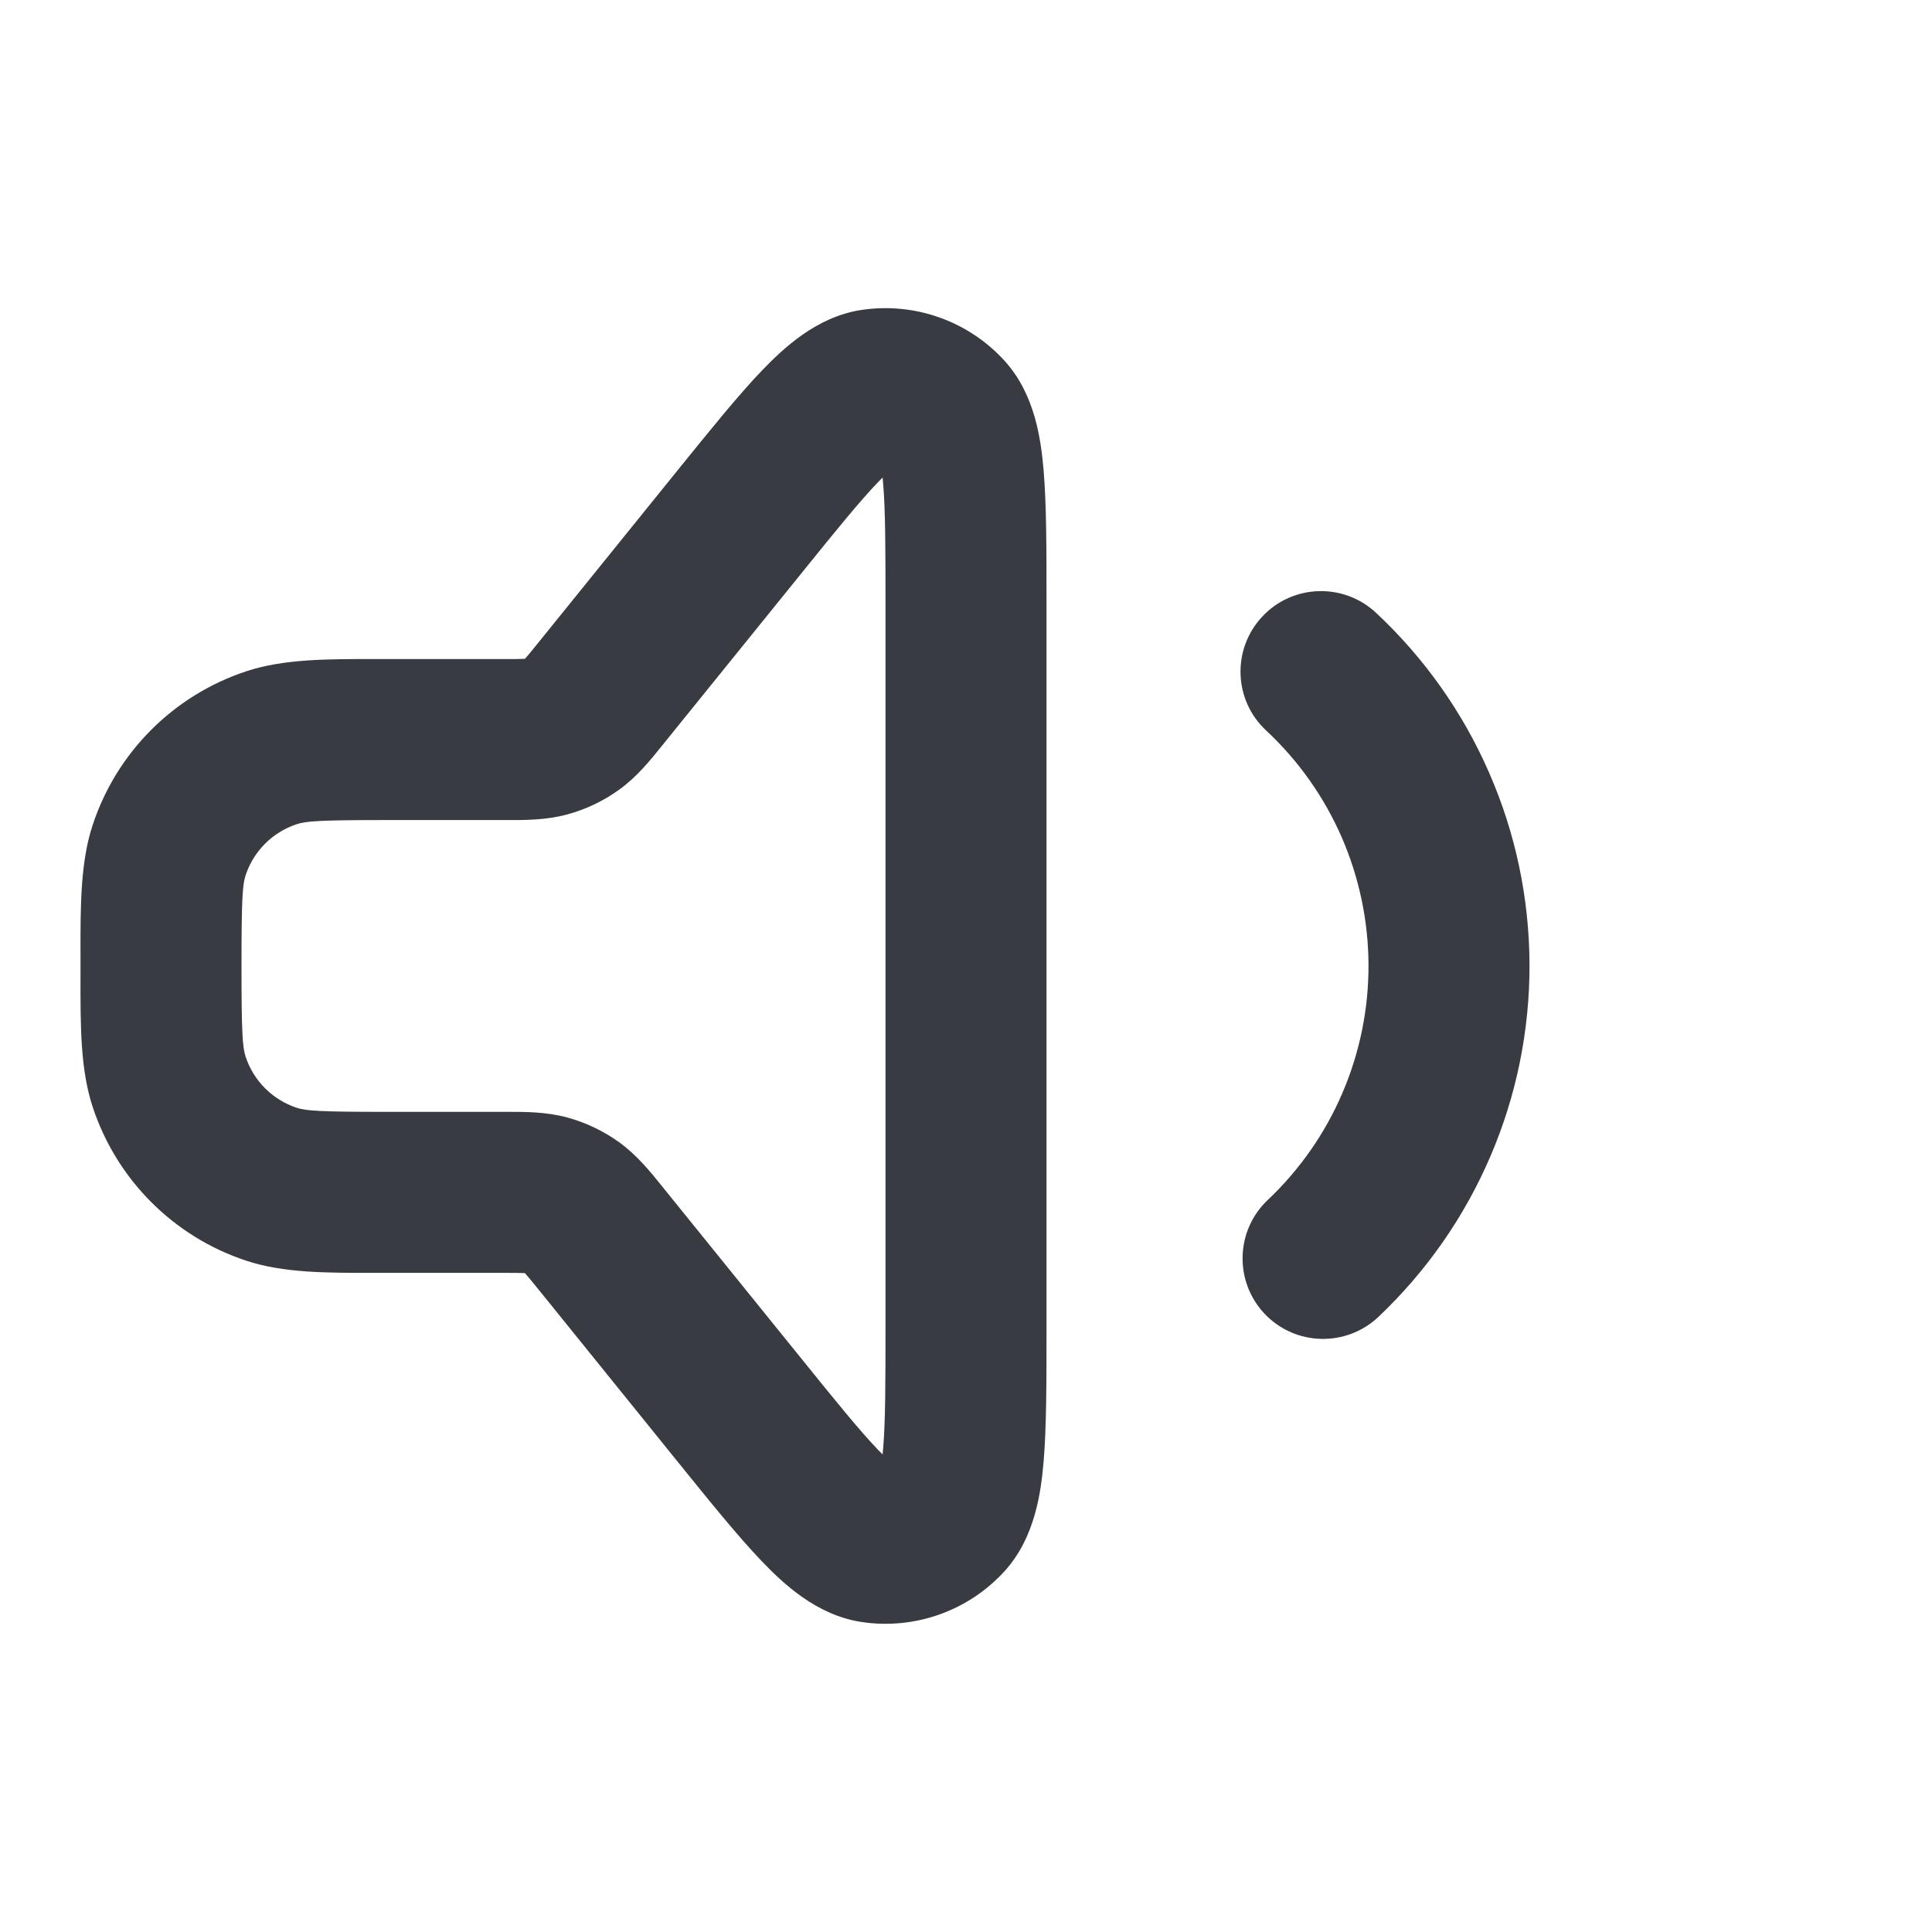 <svg width="24" height="24" viewBox="0 0 24 24" fill="none" xmlns="http://www.w3.org/2000/svg">
<path fill-rule="evenodd" clip-rule="evenodd" d="M10.696 3.851C11.359 3.75 12.028 3.986 12.479 4.482C12.857 4.897 12.931 5.458 12.964 5.842C13 6.268 13 6.824 13 7.479V16.52C13 17.175 13 17.732 12.964 18.158C12.931 18.541 12.857 19.102 12.479 19.518C12.028 20.013 11.359 20.25 10.696 20.148C10.141 20.062 9.731 19.673 9.464 19.395C9.168 19.086 8.819 18.654 8.407 18.144L6.703 16.035C6.608 15.918 6.561 15.86 6.524 15.819C6.523 15.818 6.522 15.816 6.521 15.816C6.52 15.815 6.518 15.815 6.517 15.815C6.462 15.812 6.386 15.812 6.236 15.812H4.813C4.767 15.812 4.721 15.812 4.676 15.812C4.057 15.813 3.522 15.814 3.059 15.661C2.157 15.363 1.45 14.655 1.152 13.753C0.999 13.29 0.999 12.755 1 12.136C1 12.091 1 12.046 1 12C1 11.954 1 11.908 1 11.863C0.999 11.244 0.999 10.709 1.152 10.246C1.45 9.344 2.157 8.637 3.059 8.339C3.522 8.186 4.057 8.186 4.676 8.187C4.721 8.187 4.767 8.187 4.813 8.187H6.236C6.386 8.187 6.462 8.187 6.517 8.184C6.518 8.184 6.52 8.184 6.521 8.184C6.522 8.183 6.523 8.182 6.524 8.181C6.561 8.14 6.608 8.081 6.703 7.964L8.407 5.855C8.819 5.346 9.168 4.913 9.464 4.604C9.731 4.327 10.141 3.937 10.696 3.851ZM10.908 5.989C10.678 6.228 10.382 6.593 9.934 7.148L8.258 9.221C8.246 9.236 8.234 9.251 8.221 9.267C8.085 9.436 7.914 9.65 7.691 9.81C7.497 9.95 7.281 10.053 7.051 10.116C6.786 10.189 6.512 10.188 6.295 10.187C6.275 10.187 6.255 10.187 6.236 10.187H4.813C3.977 10.187 3.801 10.2 3.687 10.238C3.386 10.337 3.15 10.573 3.051 10.873C3.013 10.988 3 11.164 3 12C3 12.835 3.013 13.011 3.051 13.126C3.15 13.427 3.386 13.662 3.687 13.762C3.801 13.799 3.977 13.812 4.813 13.812H6.236C6.255 13.812 6.275 13.812 6.295 13.812C6.512 13.811 6.786 13.81 7.051 13.883C7.281 13.946 7.497 14.05 7.691 14.189C7.914 14.35 8.085 14.563 8.221 14.732C8.234 14.748 8.246 14.763 8.258 14.778L9.934 16.851C10.382 17.406 10.678 17.771 10.908 18.011C10.928 18.032 10.947 18.05 10.964 18.067C10.966 18.043 10.969 18.017 10.971 17.988C10.999 17.658 11 17.188 11 16.474V7.525C11 6.811 10.999 6.342 10.971 6.011C10.969 5.982 10.966 5.956 10.964 5.932C10.947 5.949 10.928 5.968 10.908 5.989ZM15.679 7.661C16.055 7.257 16.688 7.235 17.092 7.611C17.692 8.171 18.17 8.846 18.498 9.598C18.827 10.349 18.997 11.159 19 11.979C19.003 12.798 18.838 13.61 18.515 14.363C18.192 15.117 17.718 15.796 17.123 16.359C16.721 16.738 16.089 16.721 15.709 16.32C15.33 15.918 15.347 15.285 15.749 14.906C16.146 14.53 16.462 14.078 16.677 13.575C16.892 13.073 17.002 12.532 17 11.986C16.998 11.439 16.884 10.899 16.666 10.398C16.447 9.897 16.128 9.447 15.728 9.074C15.324 8.698 15.302 8.065 15.679 7.661Z" fill="#383B41"/>
</svg>
